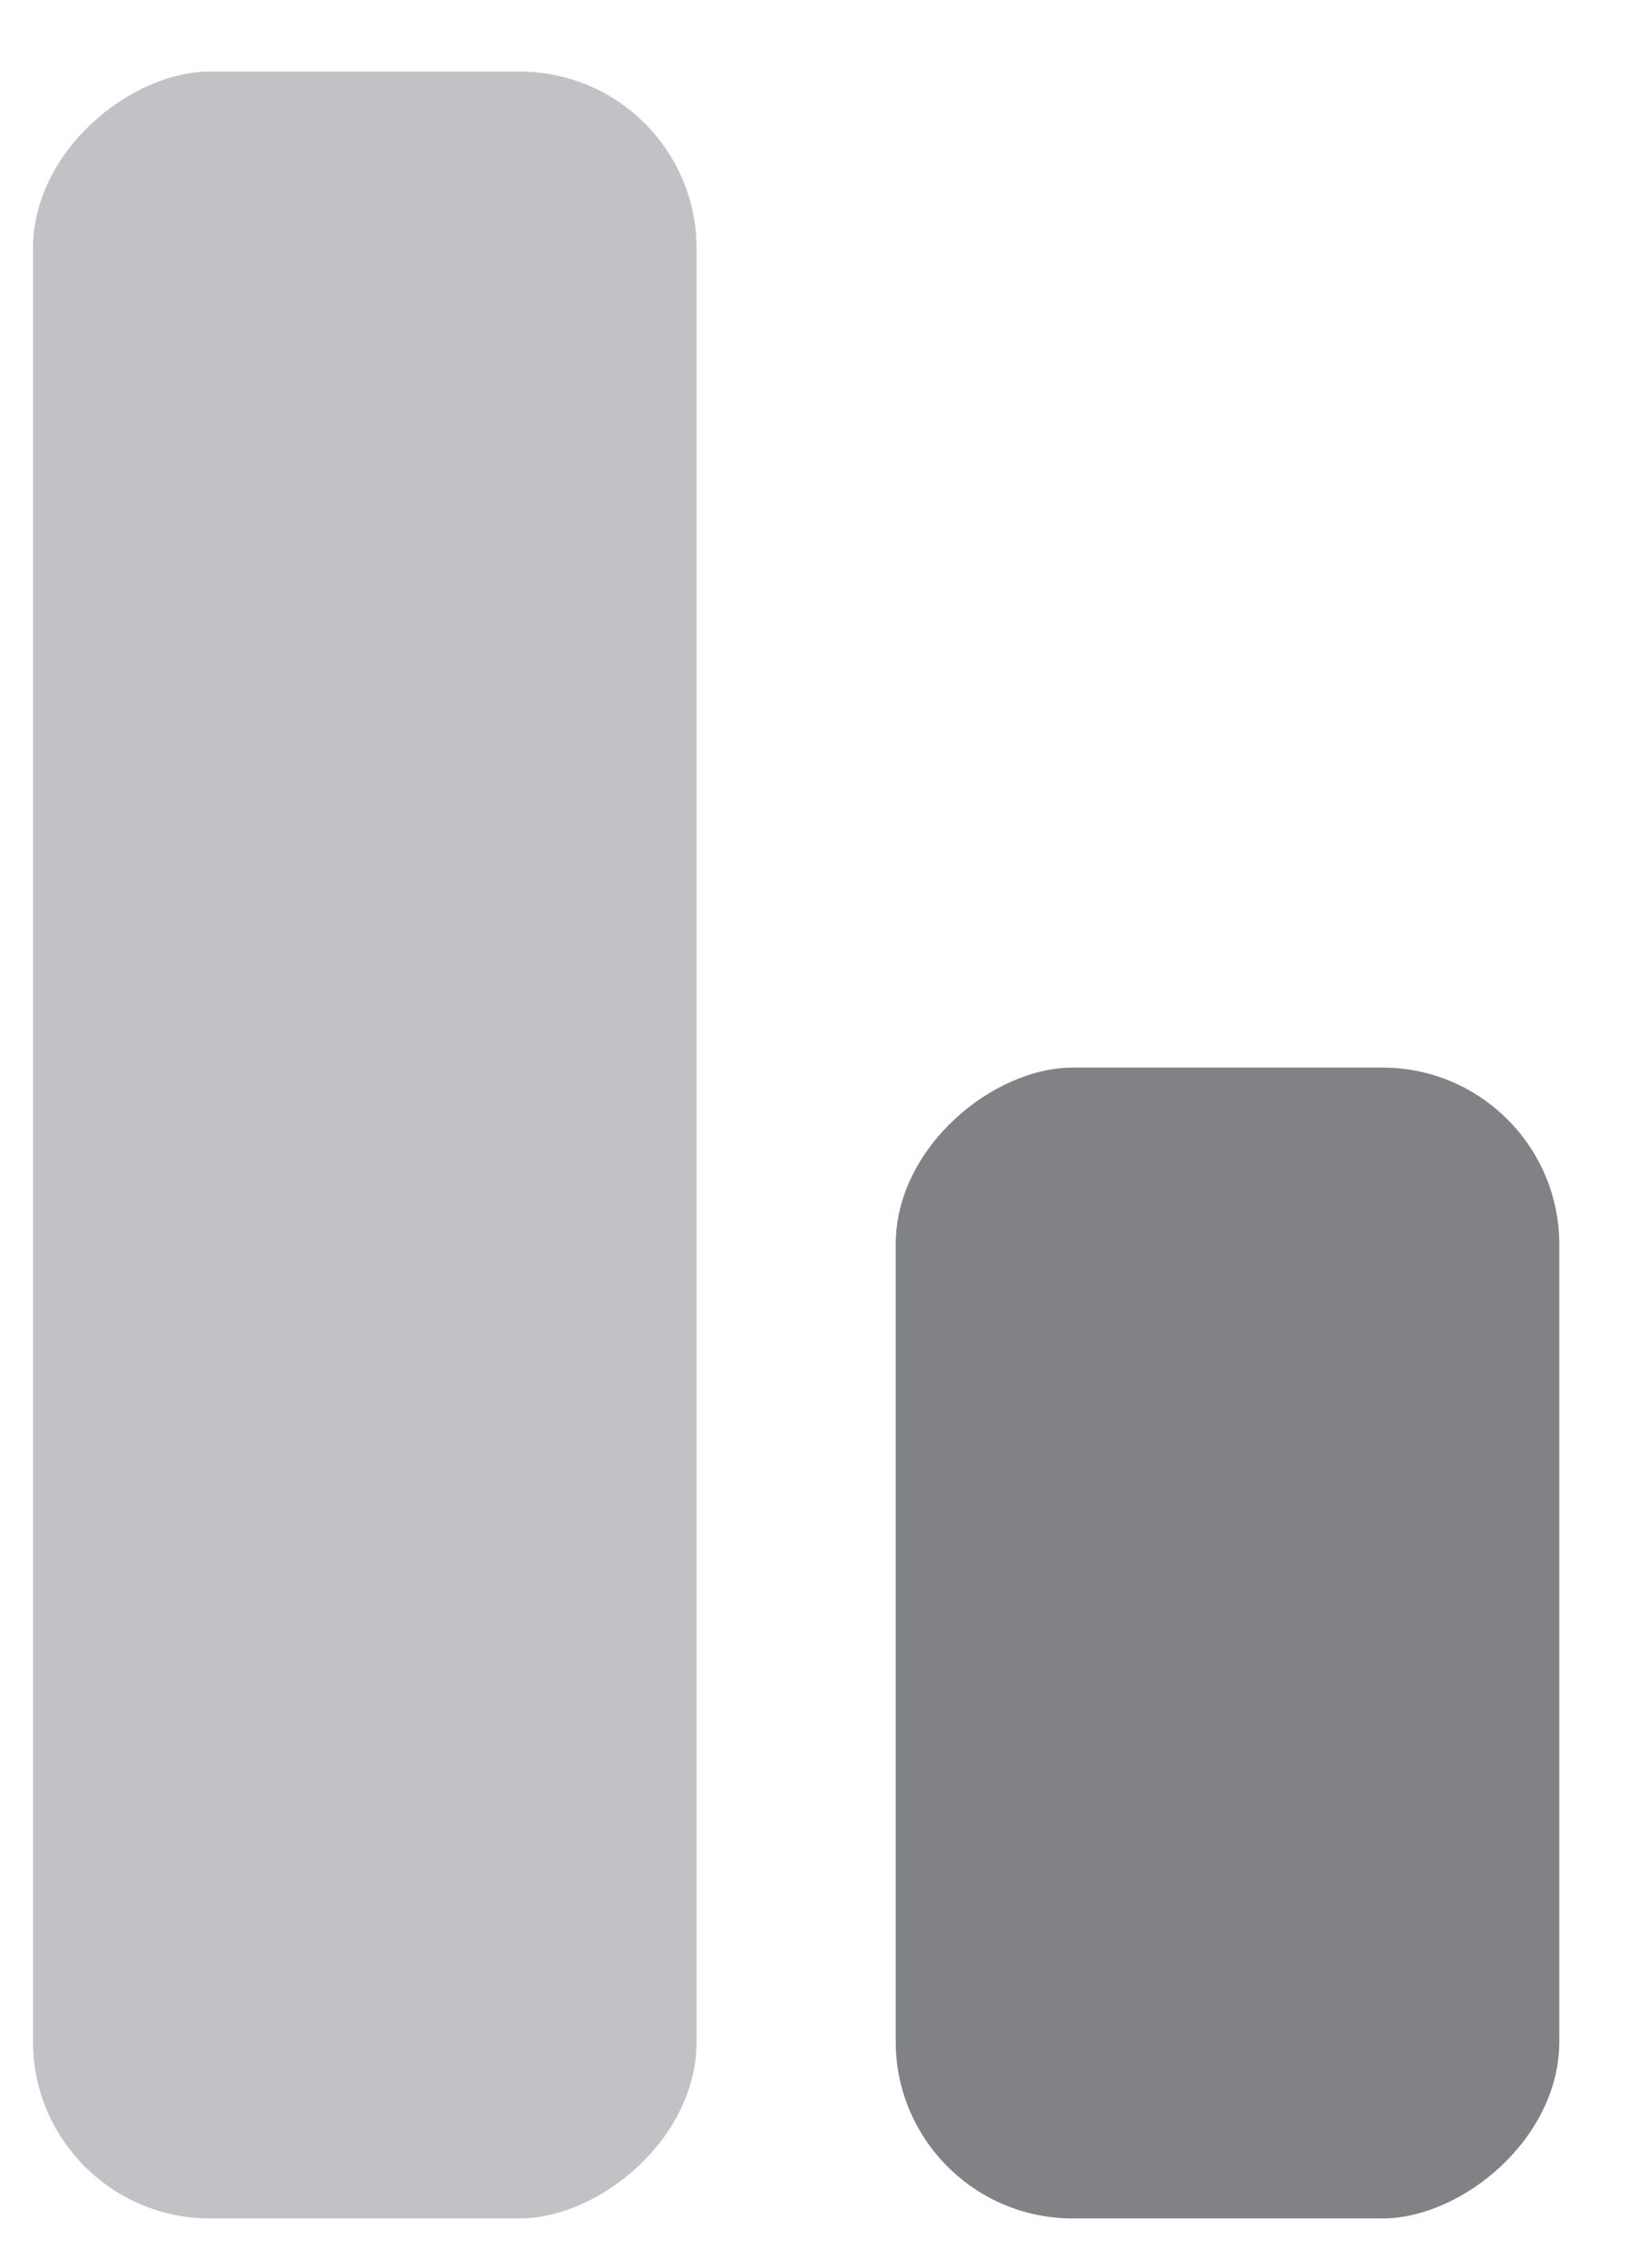 <svg width="13" height="18" viewBox="0 0 13 18" fill="none" xmlns="http://www.w3.org/2000/svg">
<rect x="5.532" y="0.568" width="17.041" height="5.27" rx="1.405" transform="rotate(90 5.532 0.568)" fill="#C2C2C6"/>
<rect x="12.383" y="8.474" width="9.135" height="5.27" rx="1.405" transform="rotate(90 12.383 8.474)" fill="#818285"/>
</svg>
